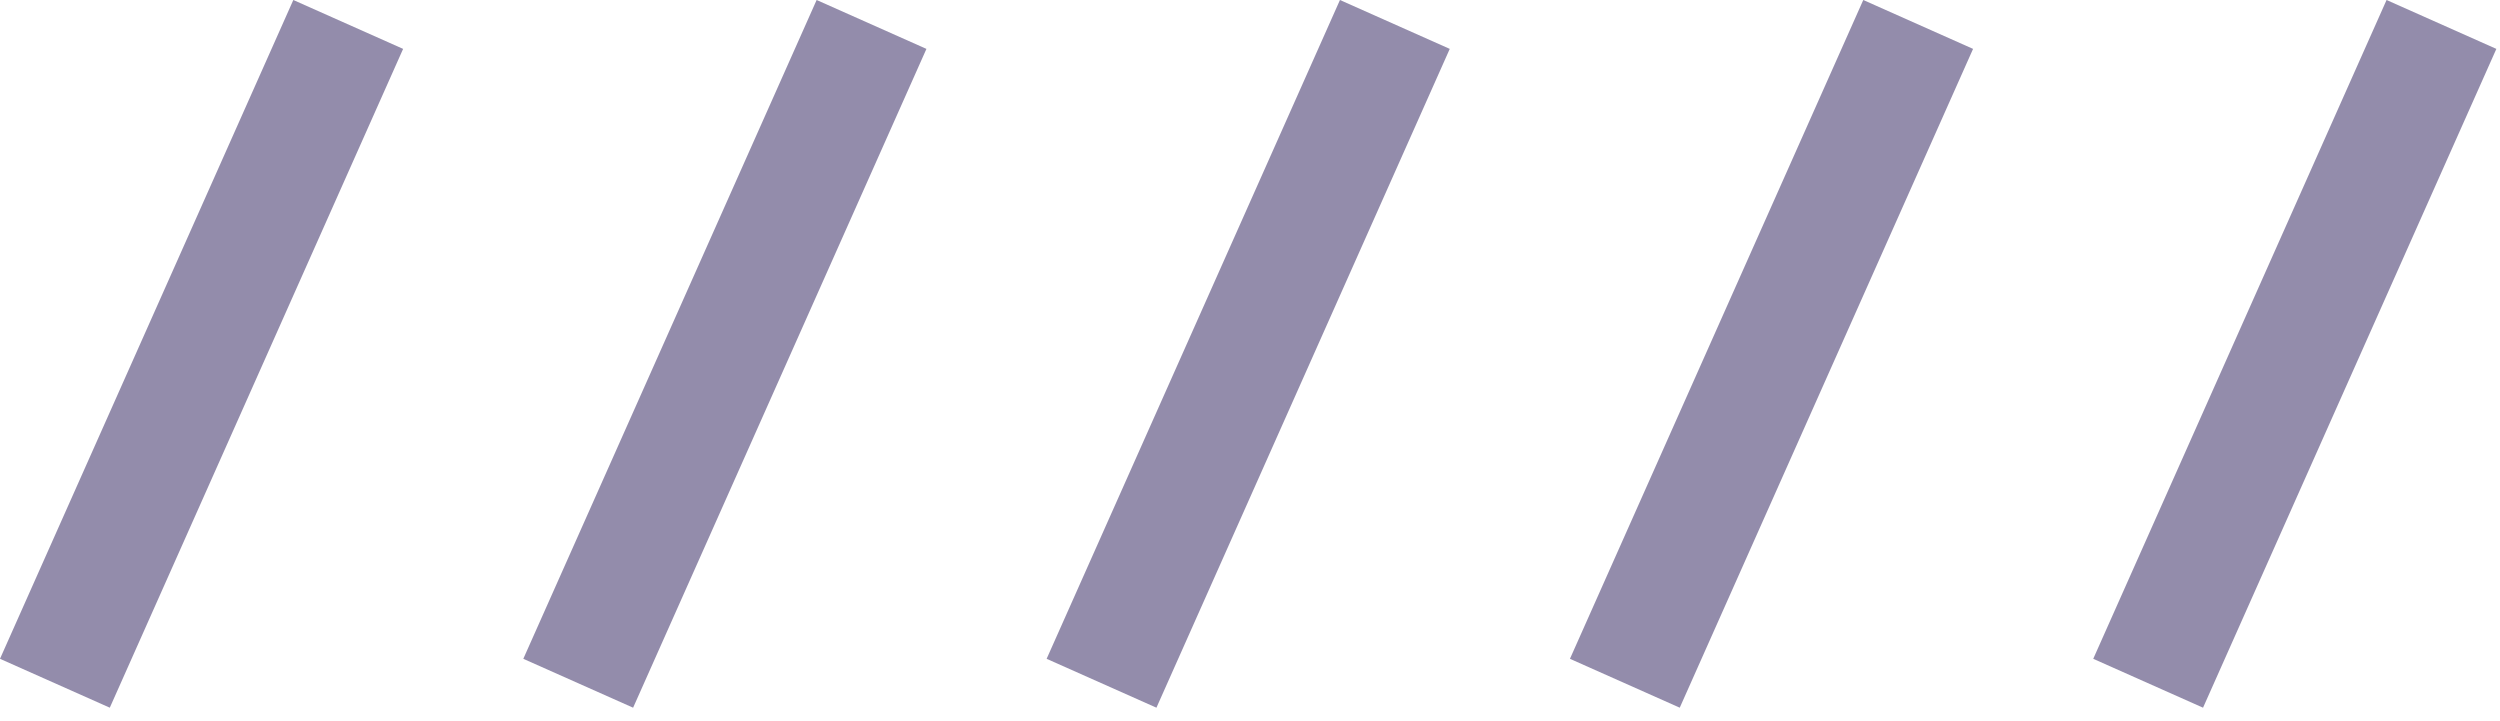 <svg width="104" height="30" viewBox="0 0 104 30" fill="none" xmlns="http://www.w3.org/2000/svg">
<rect x="12.202" width="5" height="30" transform="rotate(24 12.202 0)" fill="#938CAB"/>
<rect x="33.972" width="5" height="30" transform="rotate(24 33.972 0)" fill="#938CAB"/>
<rect x="55.742" width="5" height="30" transform="rotate(24 55.742 0)" fill="#938CAB"/>
<rect x="77.512" width="5" height="30" transform="rotate(24 77.512 0)" fill="#938CAB"/>
<rect x="99.281" width="5" height="30" transform="rotate(24 99.281 0)" fill="#938CAB"/>
</svg>
